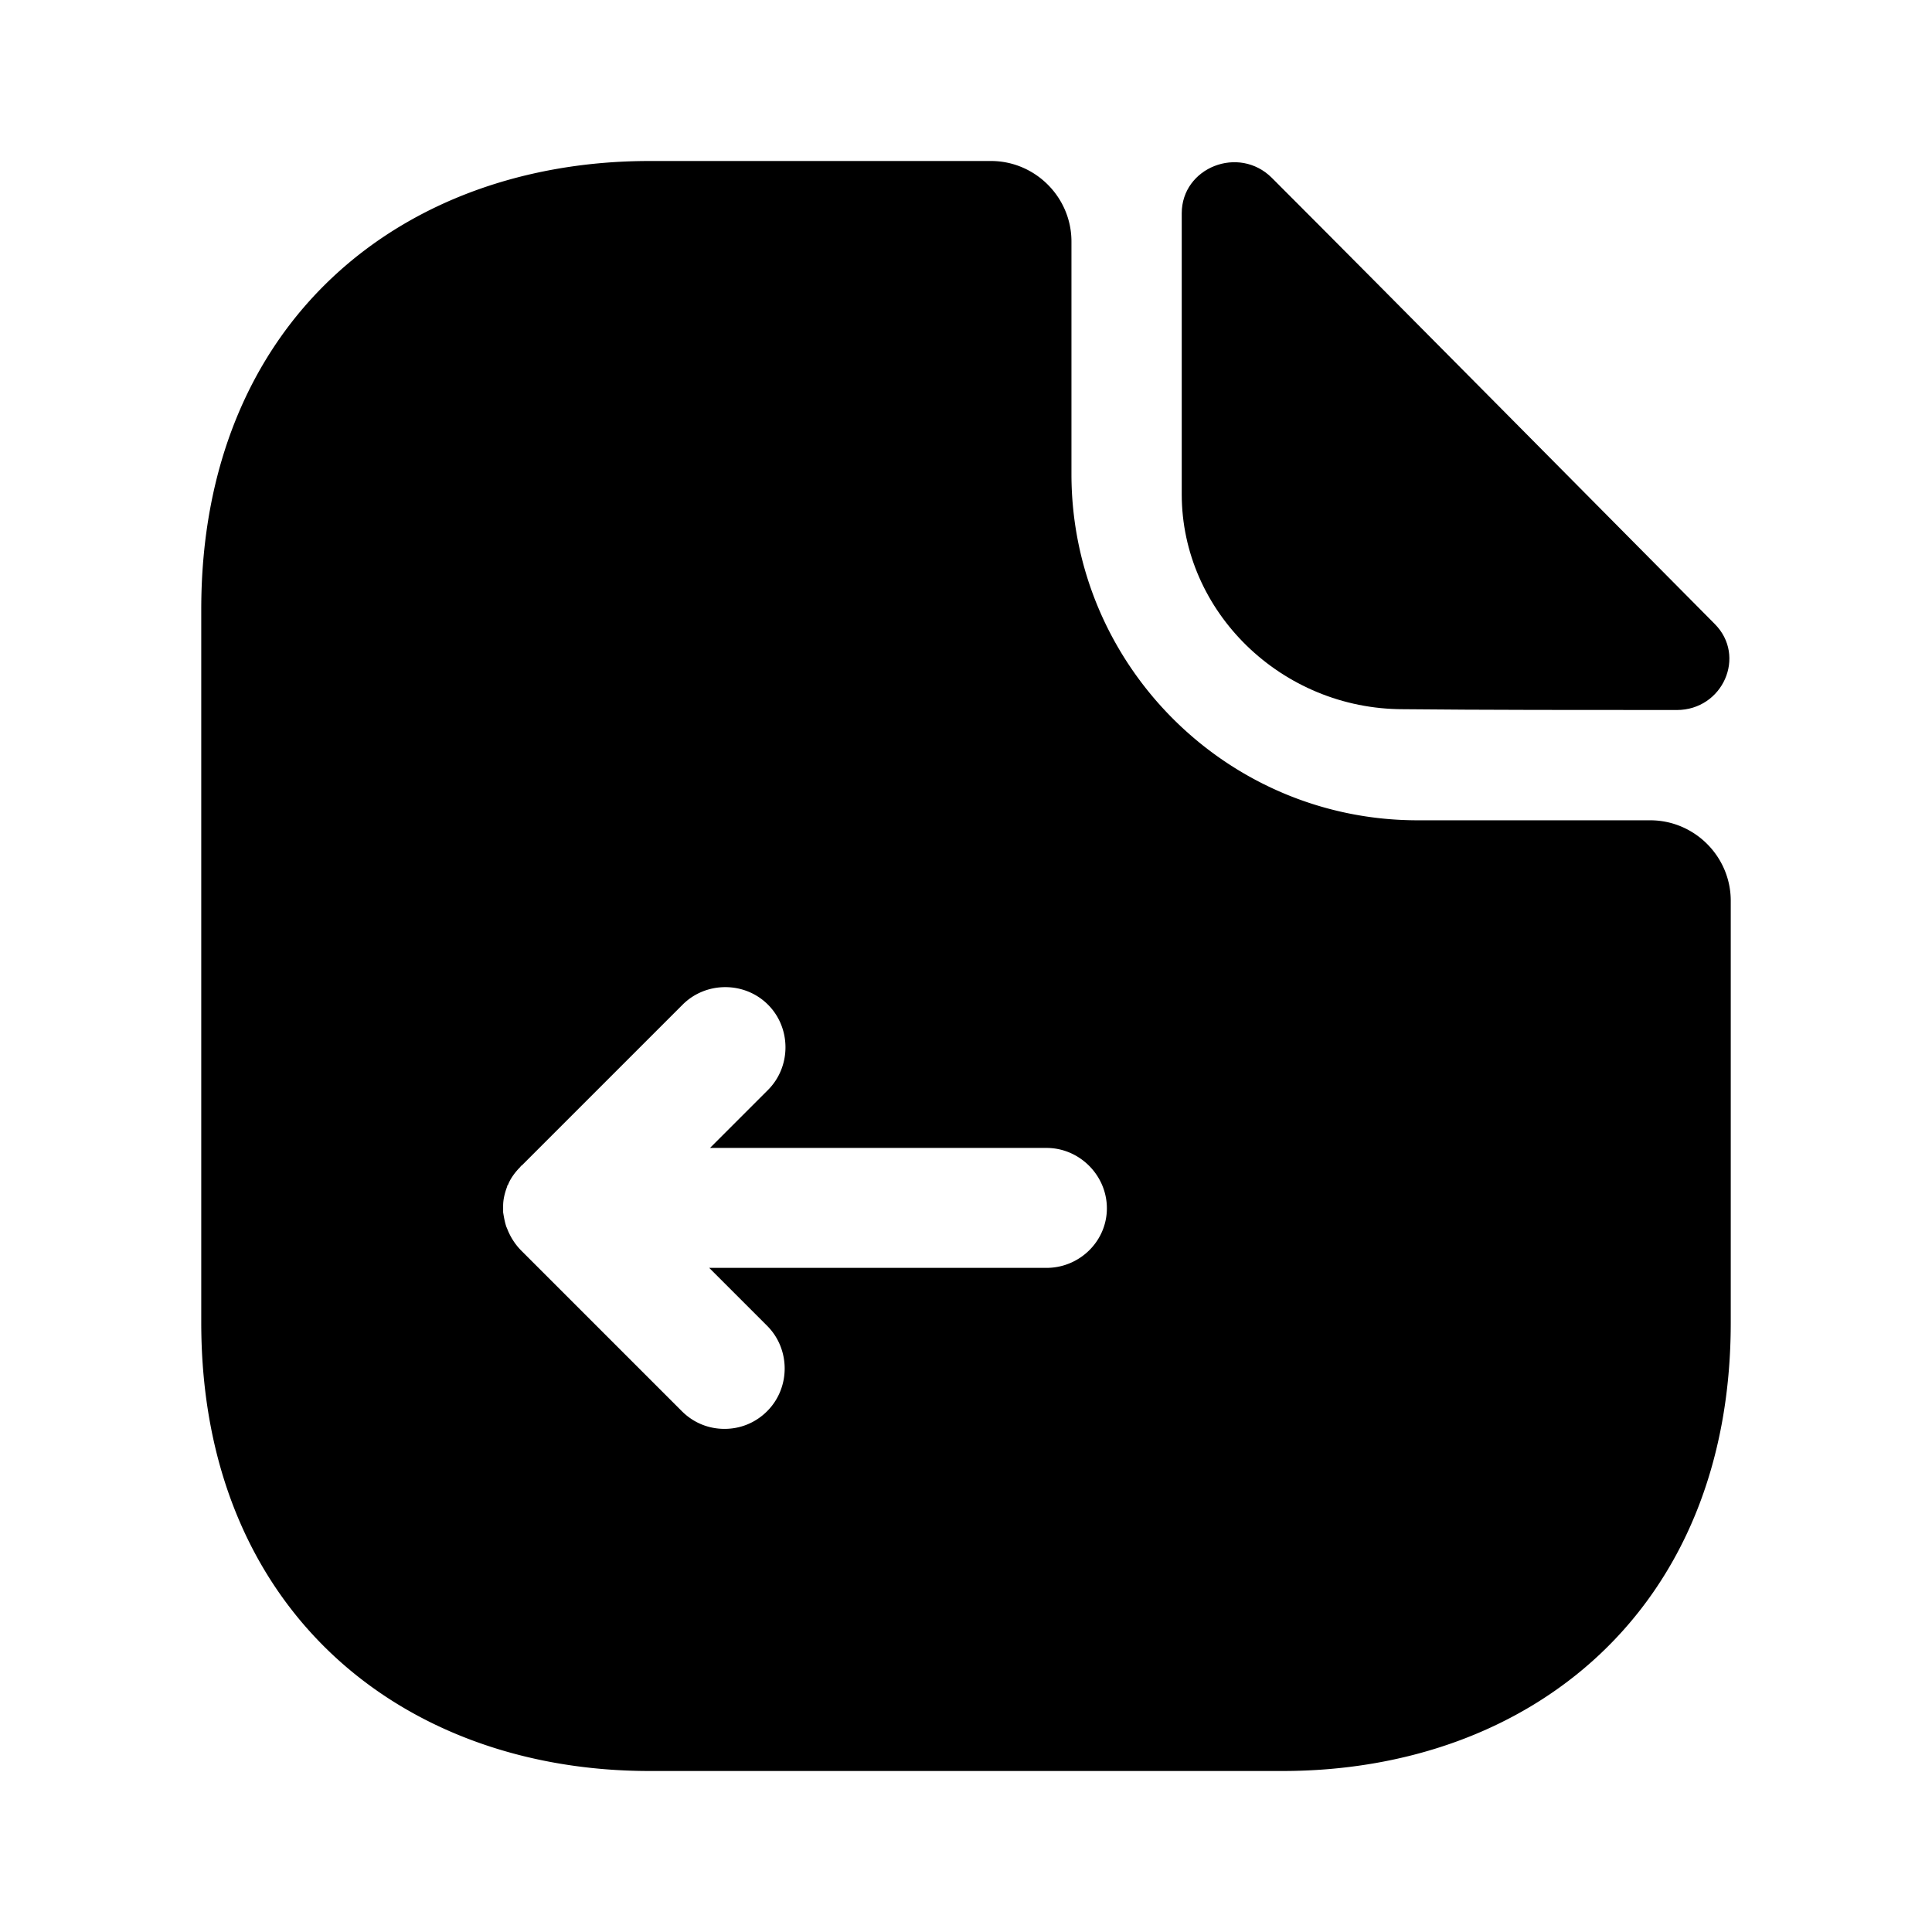<svg width="24" height="24" fill="none" xmlns="http://www.w3.org/2000/svg" viewBox="0 0 24 24"><path d="M15.8 2.21c-.41-.41-1.12-.13-1.12.44v3.49c0 1.46 1.24 2.67 2.75 2.67.95.01 2.27.01 3.4.01.57 0 .87-.67.47-1.07-1.44-1.45-4.02-4.06-5.5-5.54z" fill="currentColor"/><path d="M20.5 10.19h-2.89c-2.37 0-4.3-1.93-4.3-4.3V3c0-.55-.45-1-1-1H8.07C4.99 2 2.5 4 2.5 7.57v8.86C2.5 20 4.99 22 8.07 22h7.86c3.08 0 5.57-2 5.57-5.57v-5.24c0-.55-.45-1-1-1zM13 15.75H8.81l.72.72c.29.29.29.77 0 1.06-.15.15-.34.22-.53.22s-.38-.07-.53-.22l-2-2a.782.782 0 01-.15-.22c-.01-.02-.02-.05-.03-.07-.02-.06-.03-.12-.04-.18v-.08c0-.08.02-.16.05-.24 0-.01 0-.01.01-.02.03-.08.09-.16.15-.22.01-.01.01-.02.02-.02l2-2c.29-.29.77-.29 1.06 0 .29.29.29.77 0 1.06l-.72.72H13c.41 0 .75.34.75.75s-.34.74-.75.74z" fill="currentColor"/></svg>